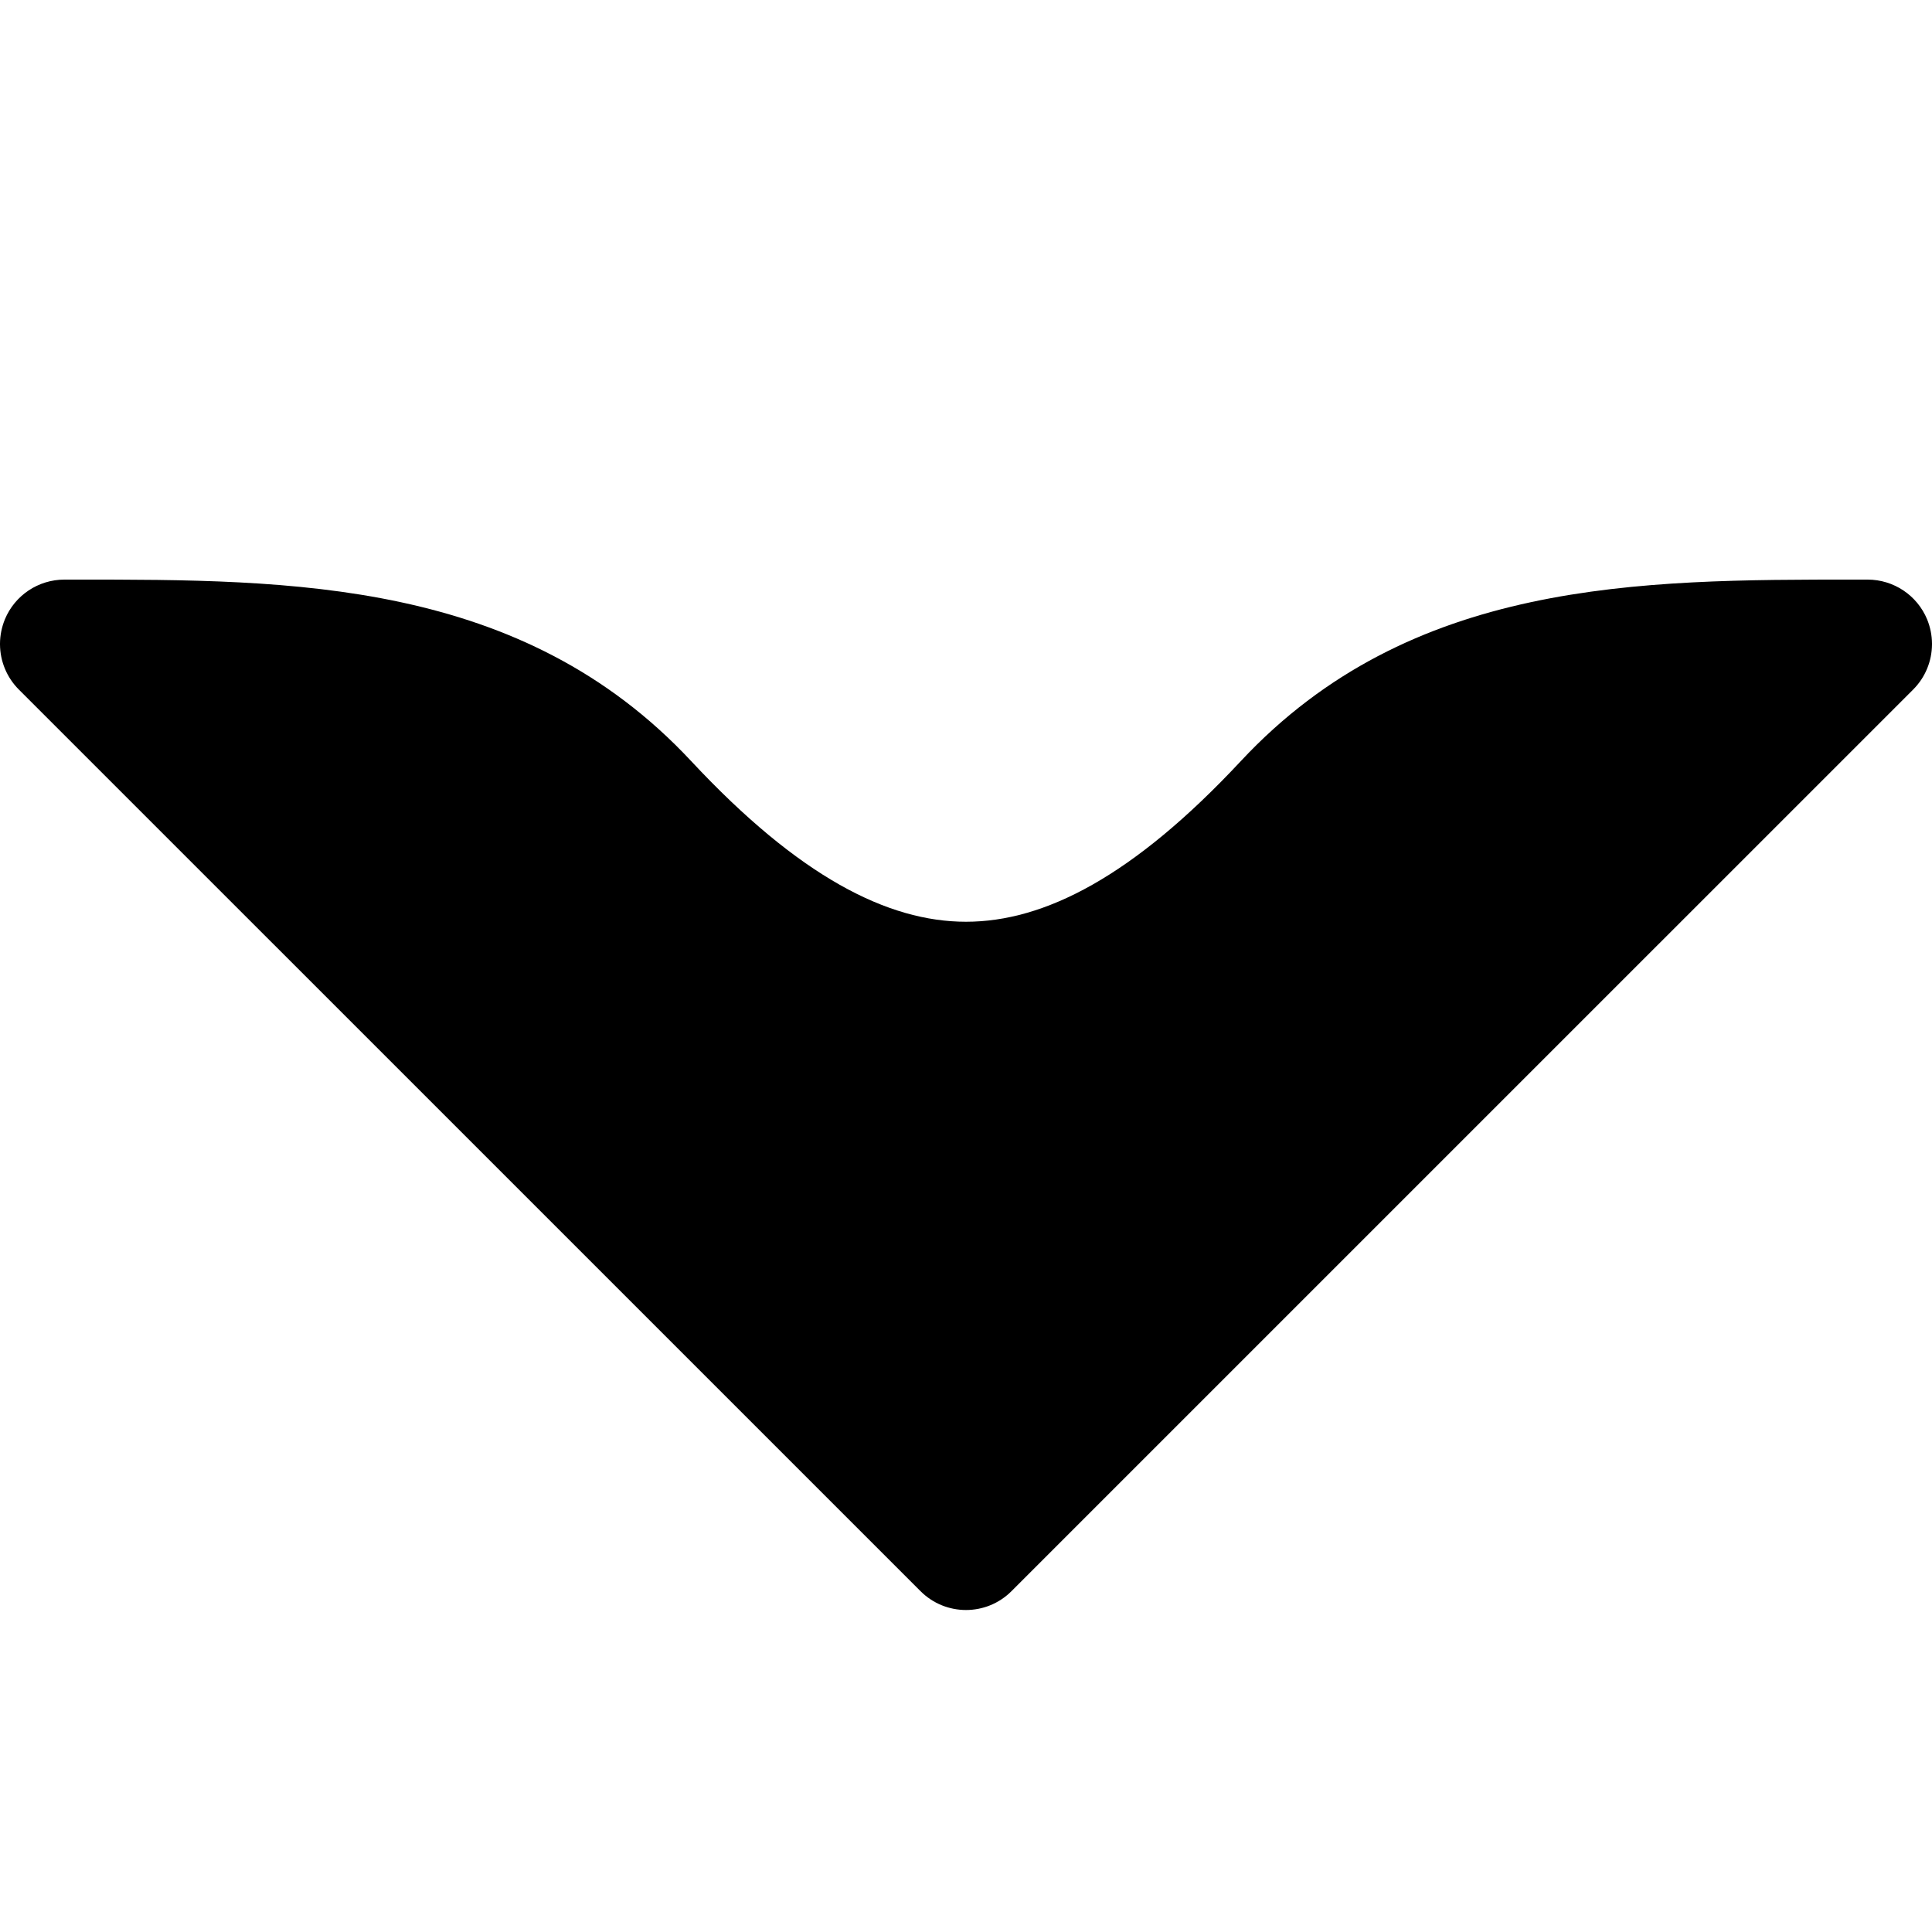 <svg width="32" height="32" viewBox="0 0 32 32" fill="none" xmlns="http://www.w3.org/2000/svg">
<path fill-rule="evenodd" clip-rule="evenodd" d="M0 10.675V10.658C0.001 10.524 0.028 10.388 0.081 10.258C0.246 9.86 0.635 9.6 1.067 9.6L1.255 9.6C4.834 9.599 8.639 9.598 11.447 12.605C13.236 14.523 14.705 15.267 16 15.267C17.295 15.267 18.764 14.523 20.553 12.605C23.36 9.598 27.151 9.599 30.745 9.6L30.933 9.6C31.365 9.6 31.754 9.86 31.919 10.258C31.972 10.388 31.999 10.524 32 10.658V10.675C31.998 10.949 31.89 11.219 31.688 11.421L16.754 26.354C16.338 26.771 15.662 26.771 15.246 26.354L0.312 11.421C0.11 11.219 0.002 10.949 0 10.675Z" fill="black"/>
</svg>
